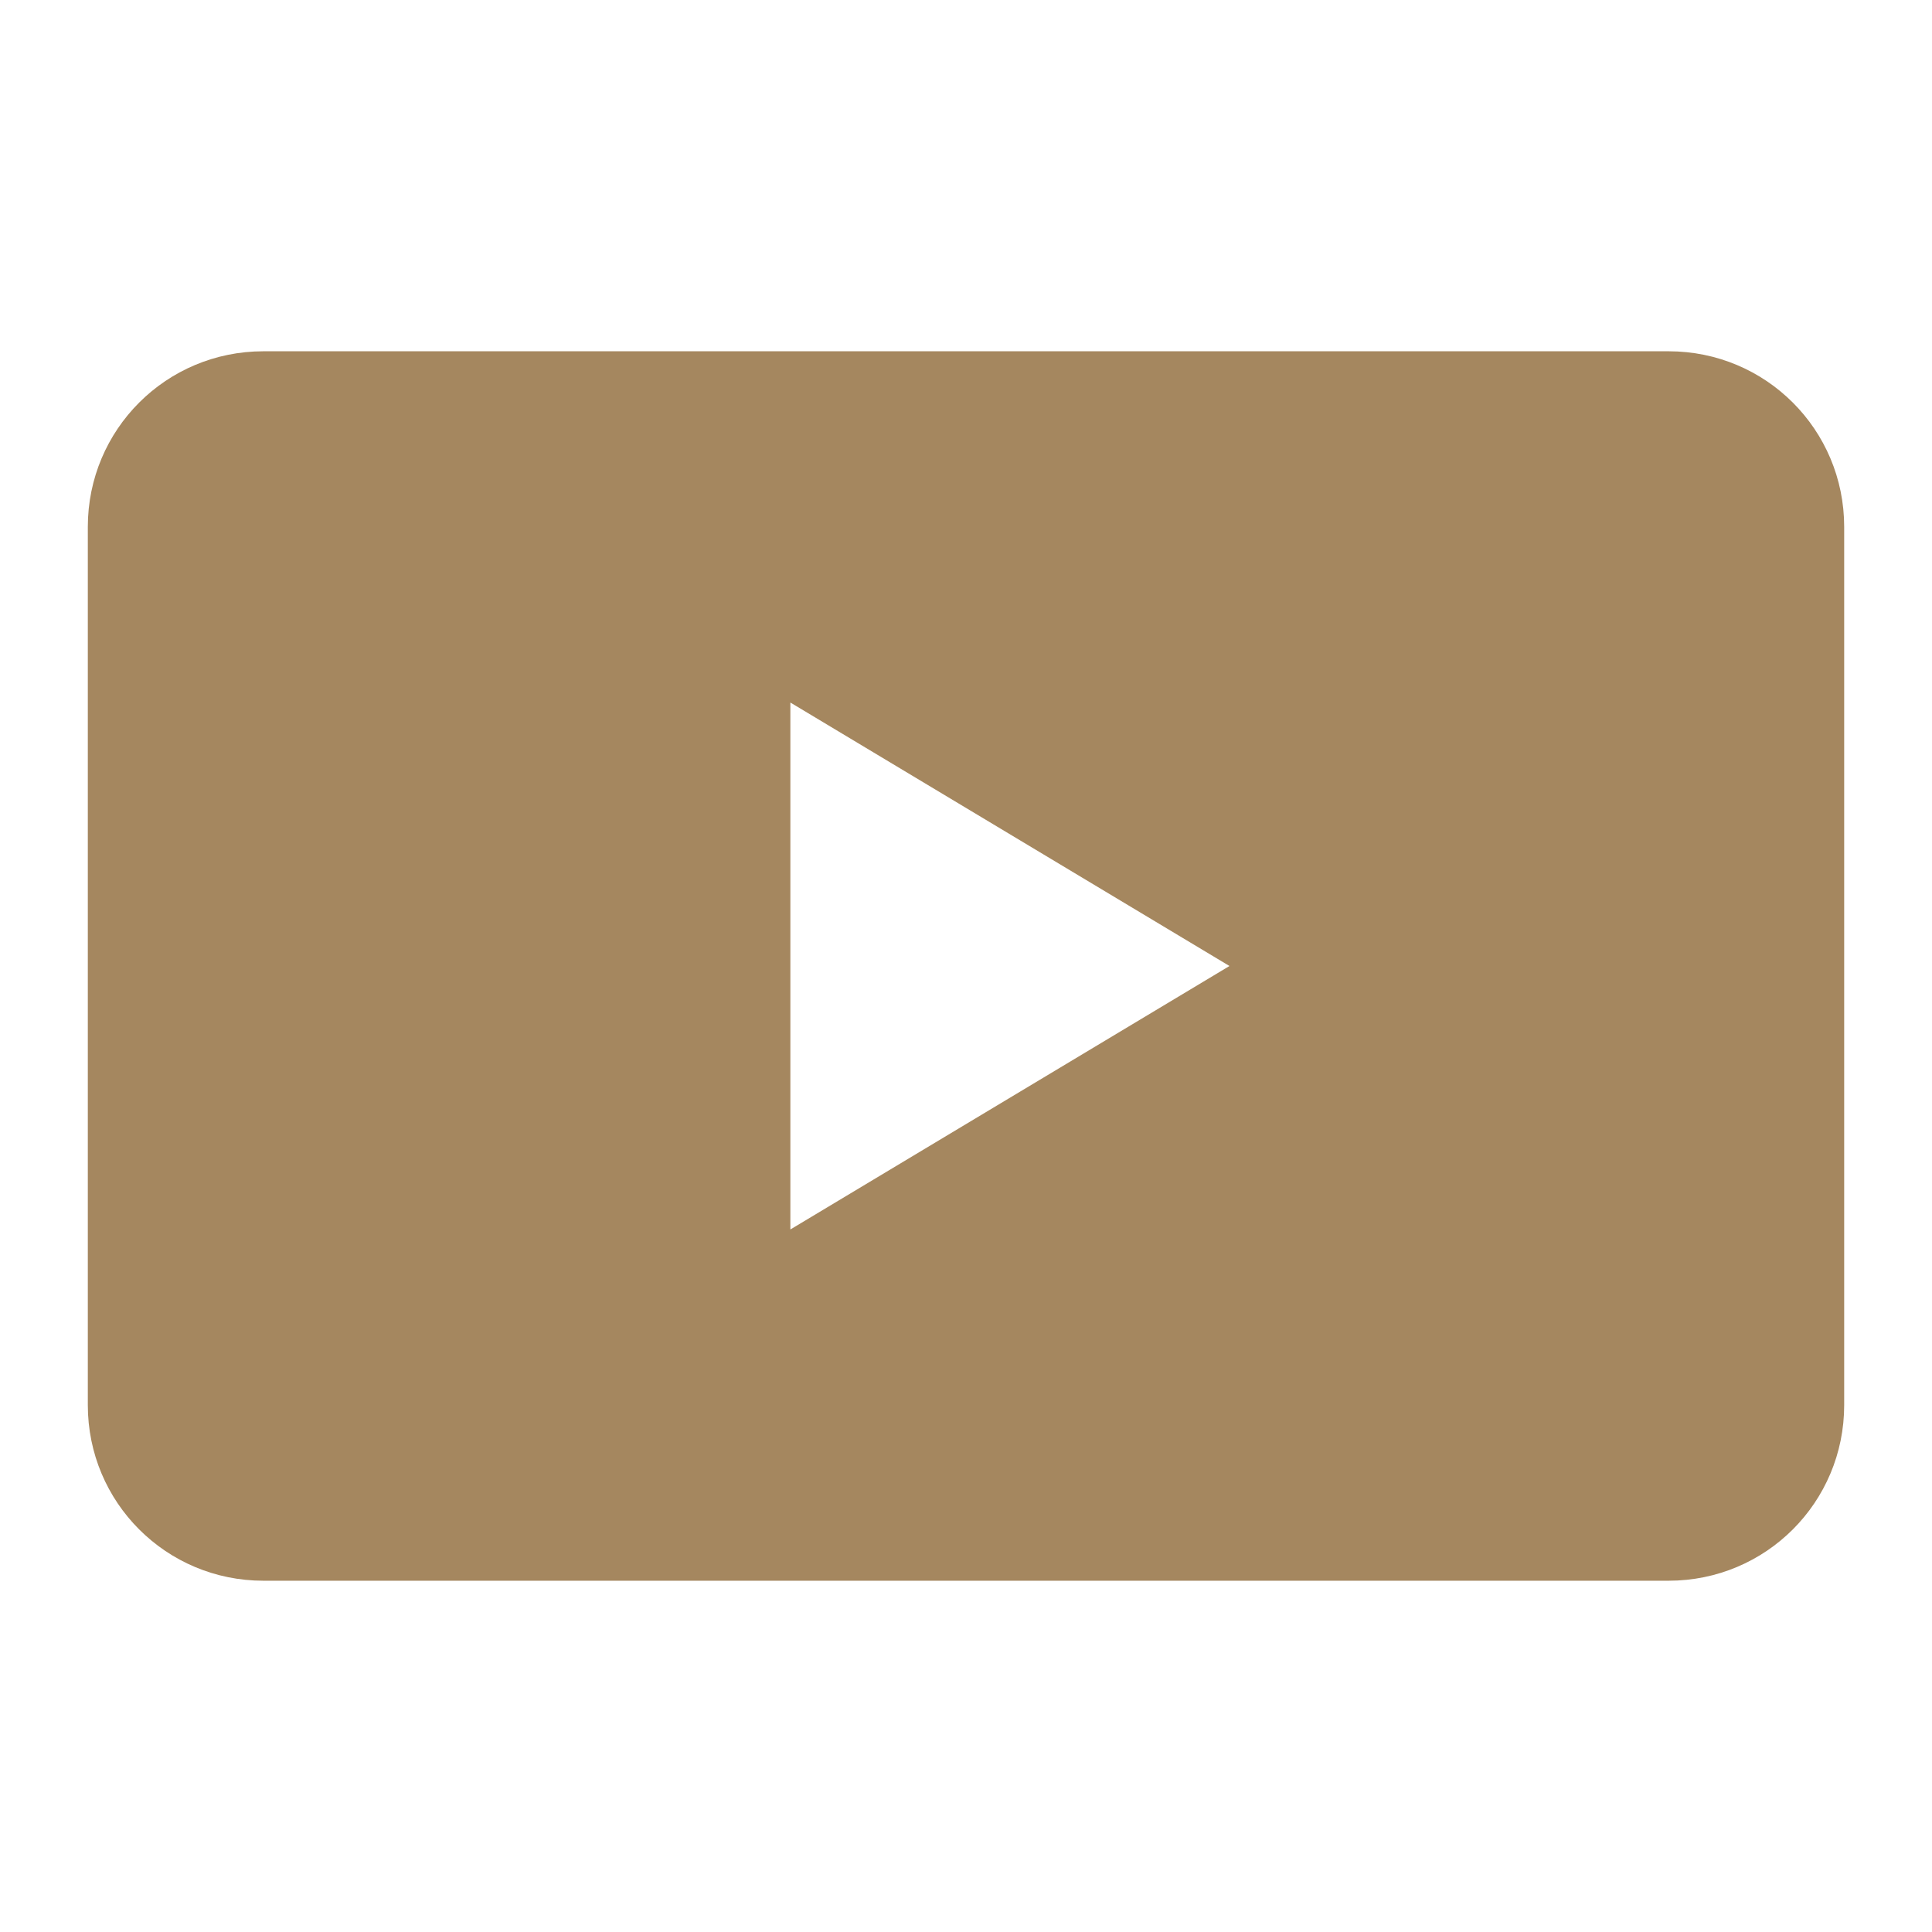 <svg viewBox="0 0 22 22" xmlns="http://www.w3.org/2000/svg"><path fill="rgb(165, 135, 95)" d="m3 4c-1.108 0-2 .892-2 2v10c0 1.108.892 2 2 2h16c1.108 0 2-.892 2-2v-10c0-1.108-.892-2-2-2zm6 4 5 3-5 3z"/></svg>